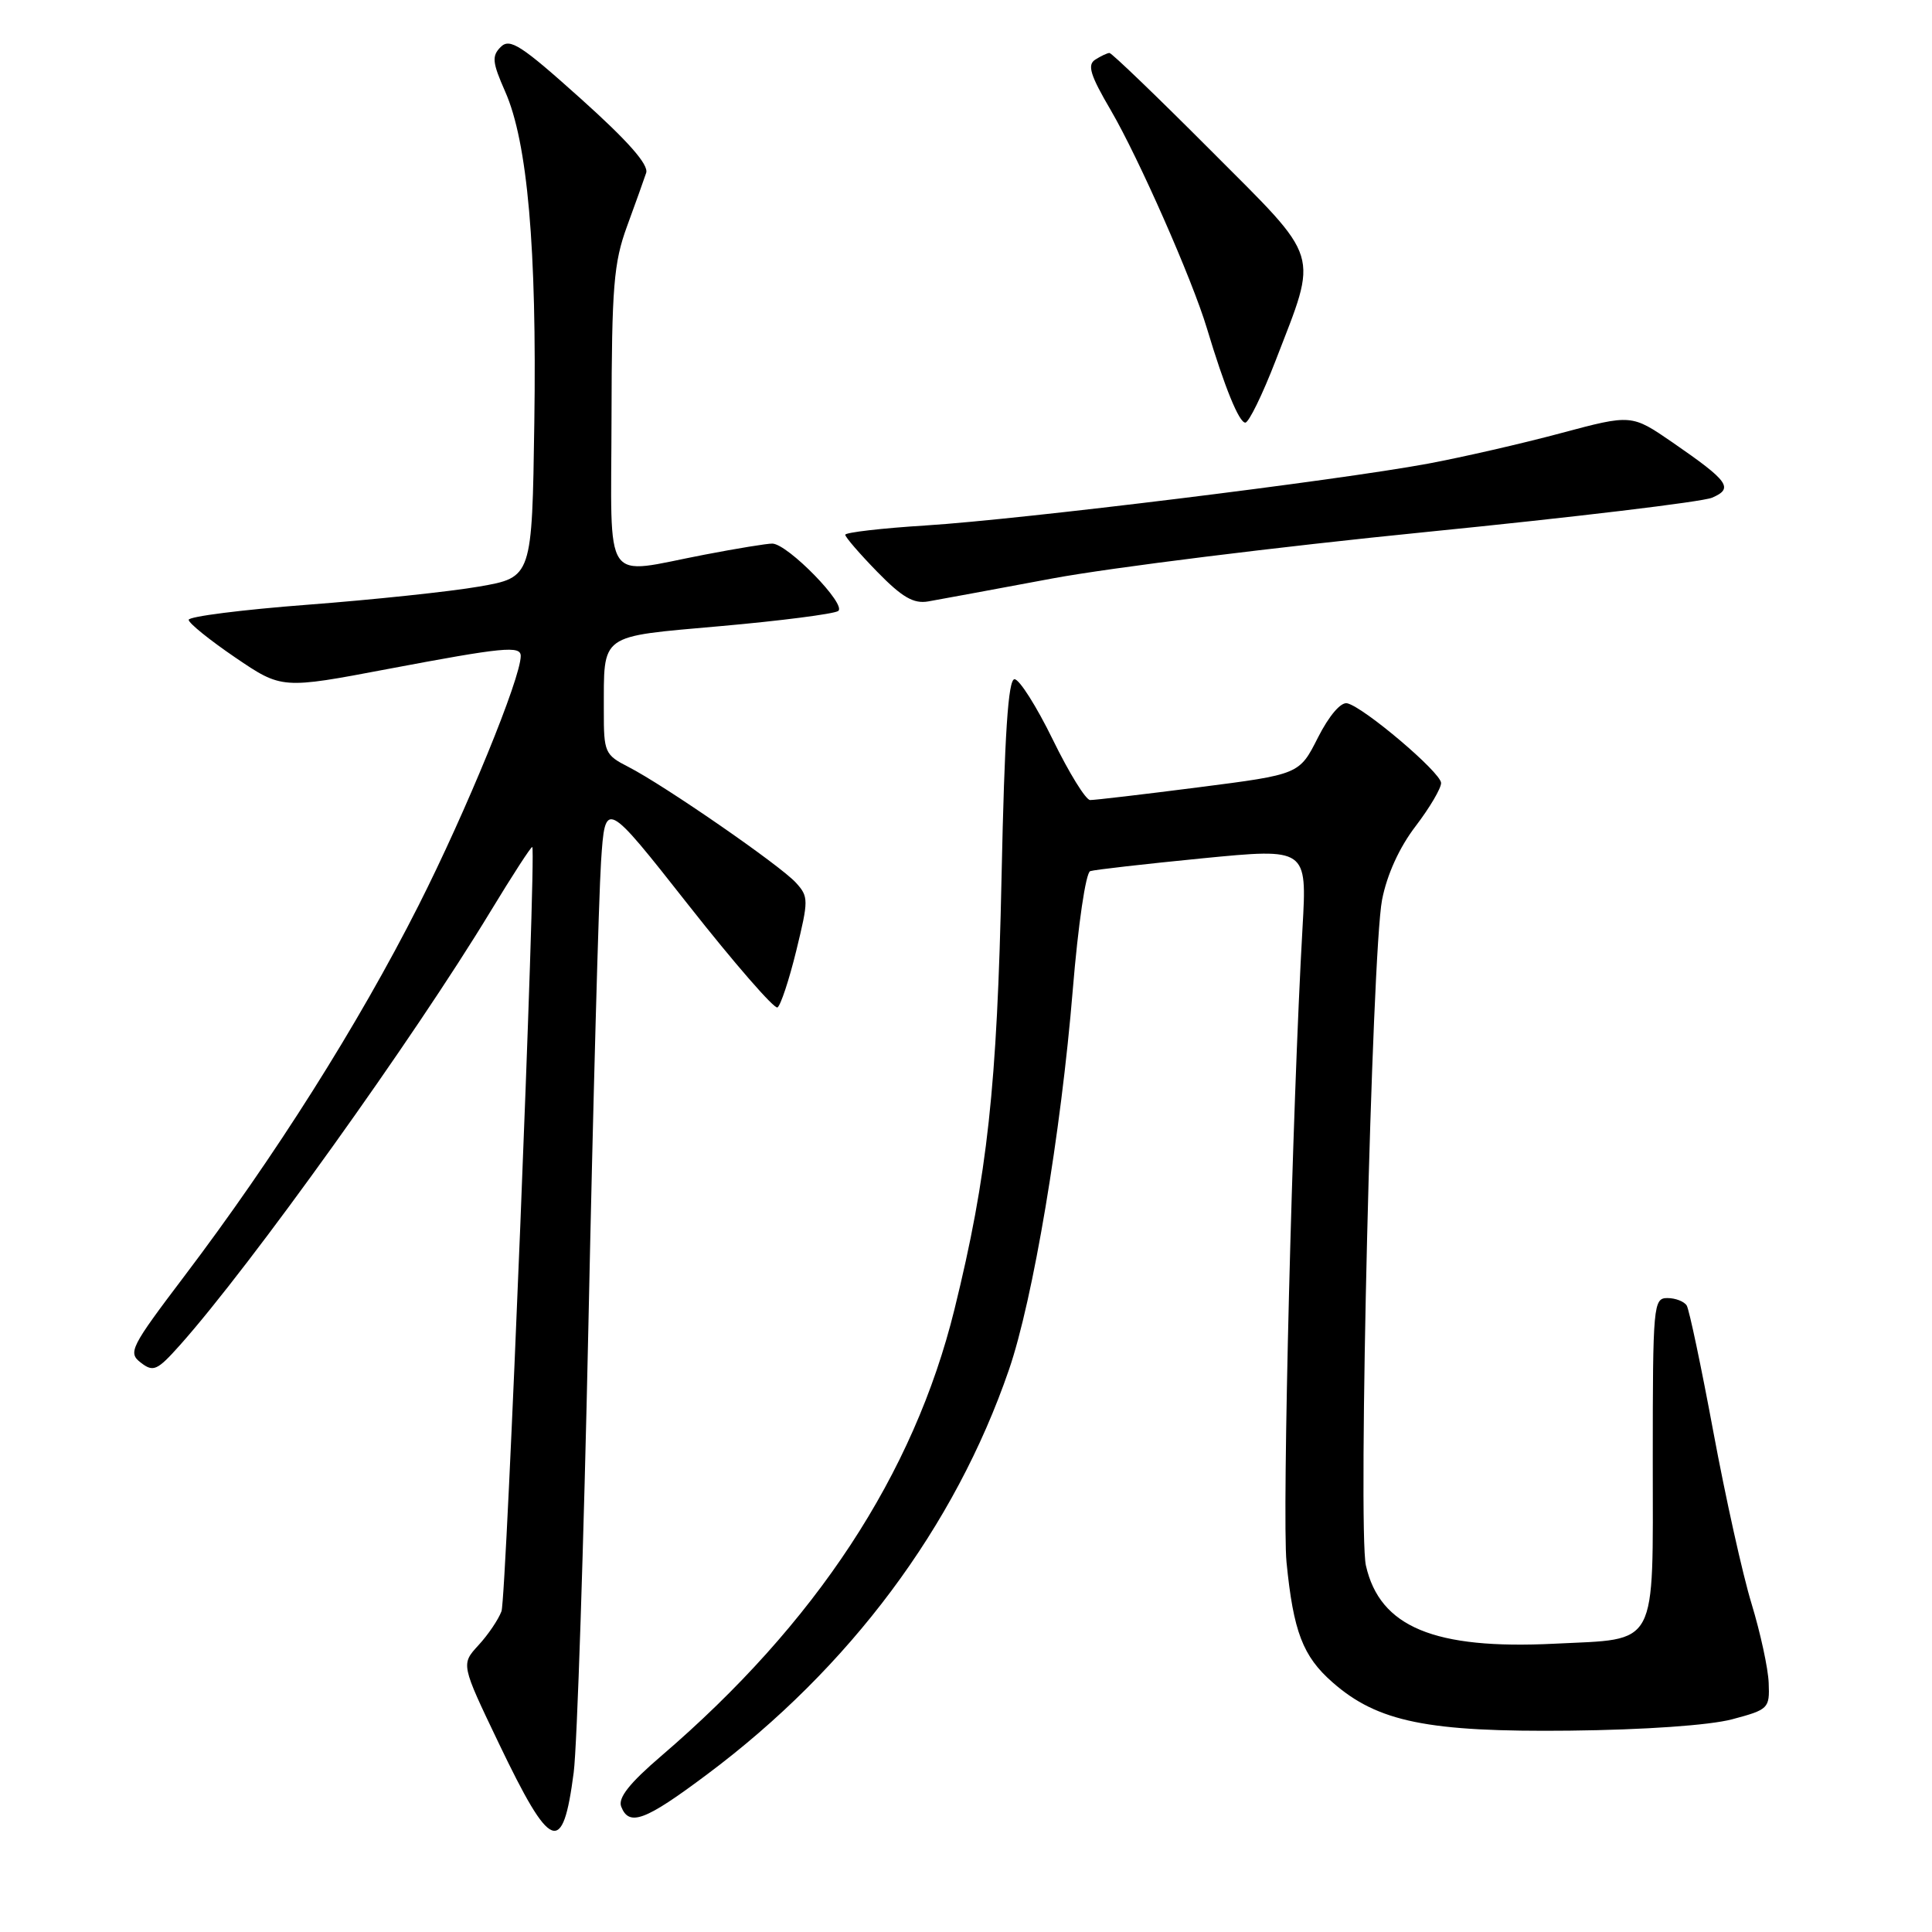 <?xml version="1.0" encoding="UTF-8" standalone="no"?>
<!DOCTYPE svg PUBLIC "-//W3C//DTD SVG 1.1//EN" "http://www.w3.org/Graphics/SVG/1.1/DTD/svg11.dtd" >
<svg xmlns="http://www.w3.org/2000/svg" xmlns:xlink="http://www.w3.org/1999/xlink" version="1.1" viewBox="0 0 256 256">
 <g >
 <path fill="currentColor"
d=" M 76.02 234.85 C 76.47 231.36 77.35 204.65 77.97 175.50 C 78.58 146.35 79.34 118.77 79.64 114.20 C 80.19 105.91 80.19 105.91 91.23 119.93 C 97.30 127.64 102.61 133.74 103.02 133.49 C 103.44 133.23 104.56 129.85 105.51 125.97 C 107.15 119.25 107.15 118.82 105.47 116.97 C 103.41 114.69 88.00 104.04 83.25 101.61 C 80.15 100.03 80.00 99.68 80.01 94.22 C 80.04 83.81 79.21 84.42 95.53 82.96 C 103.43 82.26 110.41 81.36 111.05 80.97 C 112.30 80.19 104.39 72.07 102.34 72.03 C 101.70 72.01 97.65 72.67 93.34 73.50 C 79.66 76.12 80.99 78.10 81.03 55.25 C 81.06 37.99 81.32 34.81 83.08 30.00 C 84.19 26.98 85.33 23.78 85.62 22.91 C 85.98 21.83 83.23 18.70 76.95 13.07 C 69.05 5.98 67.56 5.01 66.35 6.22 C 65.14 7.43 65.23 8.26 66.94 12.14 C 69.90 18.81 71.14 32.96 70.80 56.00 C 70.50 76.50 70.50 76.50 63.50 77.72 C 59.65 78.39 49.41 79.47 40.75 80.13 C 32.09 80.79 25.00 81.69 25.00 82.13 C 25.00 82.57 27.78 84.81 31.17 87.12 C 37.34 91.31 37.34 91.31 51.42 88.64 C 66.73 85.75 69.00 85.53 69.00 86.92 C 69.00 89.86 61.77 107.51 55.45 120.00 C 47.47 135.77 36.40 153.29 24.44 169.08 C 17.27 178.55 16.93 179.23 18.66 180.56 C 20.32 181.84 20.83 181.61 23.84 178.24 C 33.23 167.71 54.83 137.55 65.01 120.74 C 67.93 115.93 70.41 112.10 70.53 112.24 C 71.08 112.91 67.10 211.75 66.45 213.50 C 66.04 214.60 64.67 216.63 63.39 218.01 C 61.08 220.53 61.08 220.53 66.09 230.99 C 73.00 245.41 74.57 246.02 76.02 234.85 Z  M 93.66 235.14 C 112.59 221.00 126.54 202.30 133.69 181.50 C 136.88 172.24 140.59 150.15 142.15 131.14 C 142.86 122.51 143.87 115.63 144.46 115.43 C 145.03 115.24 151.73 114.48 159.35 113.73 C 173.19 112.38 173.19 112.38 172.59 122.94 C 171.24 146.46 169.87 200.92 170.47 207.00 C 171.38 216.20 172.63 219.47 176.57 222.92 C 182.54 228.17 189.21 229.52 208.00 229.32 C 217.93 229.21 226.49 228.61 229.50 227.82 C 234.34 226.53 234.50 226.38 234.36 223.00 C 234.29 221.07 233.26 216.35 232.09 212.50 C 230.91 208.65 228.64 198.41 227.03 189.74 C 225.42 181.07 223.83 173.54 223.50 172.99 C 223.16 172.45 222.01 172.00 220.94 172.00 C 219.08 172.00 219.00 172.88 219.00 193.46 C 219.00 218.69 219.85 217.11 205.95 217.80 C 190.05 218.59 182.83 215.59 180.99 207.44 C 179.91 202.66 181.77 126.29 183.13 119.23 C 183.78 115.90 185.41 112.30 187.58 109.47 C 189.46 107.00 190.98 104.42 190.95 103.74 C 190.90 102.33 180.68 93.67 178.51 93.19 C 177.67 93.00 176.11 94.82 174.63 97.74 C 172.17 102.61 172.17 102.61 158.83 104.32 C 151.50 105.26 145.03 106.02 144.45 106.01 C 143.87 106.01 141.65 102.40 139.50 98.00 C 137.35 93.60 135.07 90.00 134.43 90.00 C 133.59 90.00 133.11 97.24 132.71 116.25 C 132.13 143.91 130.84 155.79 126.47 173.50 C 121.08 195.37 108.12 215.10 87.60 232.69 C 83.42 236.27 81.87 238.23 82.31 239.38 C 83.35 242.06 85.46 241.28 93.66 235.14 Z  M 139.50 76.64 C 147.20 75.21 169.47 72.44 189.00 70.49 C 208.53 68.54 225.56 66.50 226.85 65.95 C 229.76 64.71 229.08 63.77 221.63 58.63 C 216.19 54.89 216.19 54.89 206.84 57.39 C 201.70 58.77 193.76 60.59 189.19 61.44 C 177.13 63.68 135.28 68.83 122.75 69.62 C 116.84 69.99 112.00 70.55 112.00 70.86 C 112.00 71.17 113.91 73.38 116.25 75.78 C 119.54 79.15 121.06 80.03 123.00 79.69 C 124.38 79.45 131.80 78.08 139.50 76.64 Z  M 169.03 47.77 C 174.69 33.08 175.20 34.74 160.41 19.91 C 153.33 12.81 147.30 7.01 147.01 7.02 C 146.73 7.02 145.88 7.42 145.13 7.90 C 144.04 8.59 144.45 9.94 147.20 14.63 C 150.89 20.96 157.97 37.01 159.92 43.50 C 162.27 51.32 164.18 56.00 165.01 56.00 C 165.47 56.00 167.28 52.30 169.03 47.77 Z "/>
</g>
</svg>